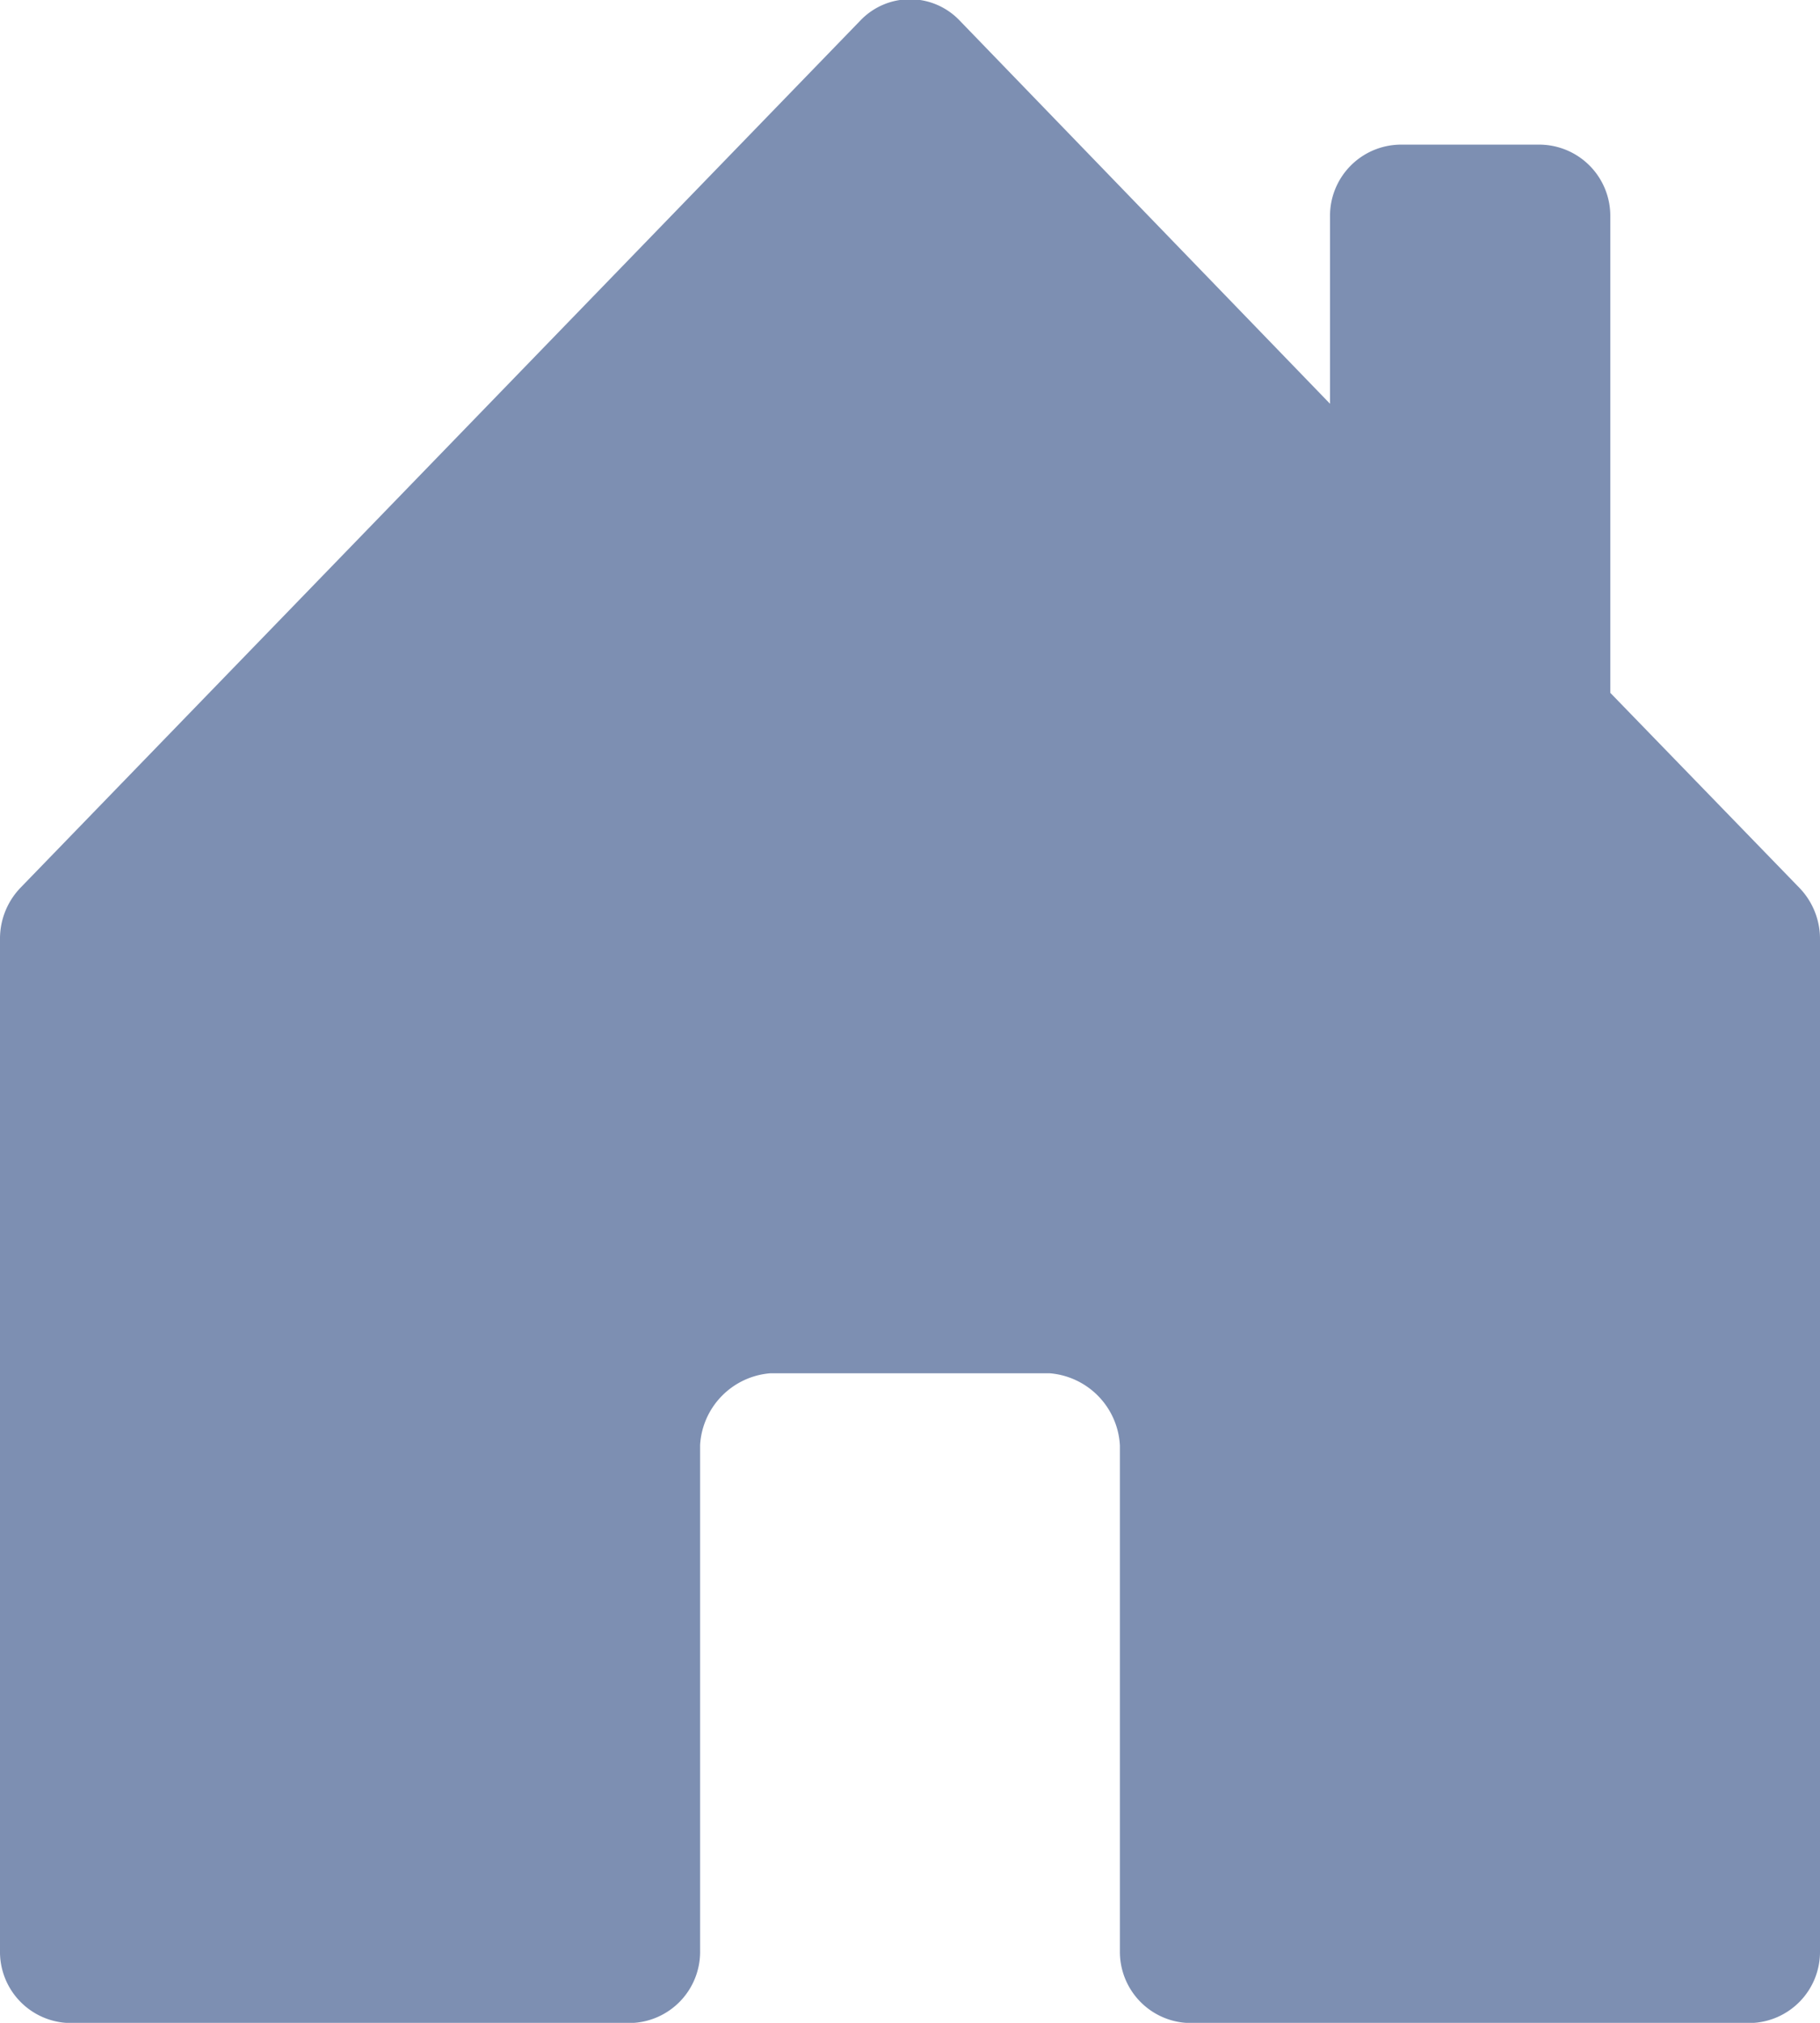 <svg xmlns="http://www.w3.org/2000/svg" width="9" height="10" viewBox="0 0 9 10">
    <path d="M4.962 10.642v-2.5a.378.378 0 0 1 .346-.354h1.384a.378.378 0 0 1 .346.357v2.5a.352.352 0 0 0 .347.355h2.769a.352.352 0 0 0 .346-.357v-5a.363.363 0 0 0-.1-.253l-.937-.966V2.071a.352.352 0 0 0-.346-.357h-.694a.352.352 0 0 0-.346.357v.924L6.245 1.1a.339.339 0 0 0-.49 0L1.6 5.389a.363.363 0 0 0-.1.253v5a.352.352 0 0 0 .346.358h2.769a.352.352 0 0 0 .347-.358z" transform="translate(-1.5 -.999)" style="fill:#7d8fb2"/>
</svg>
